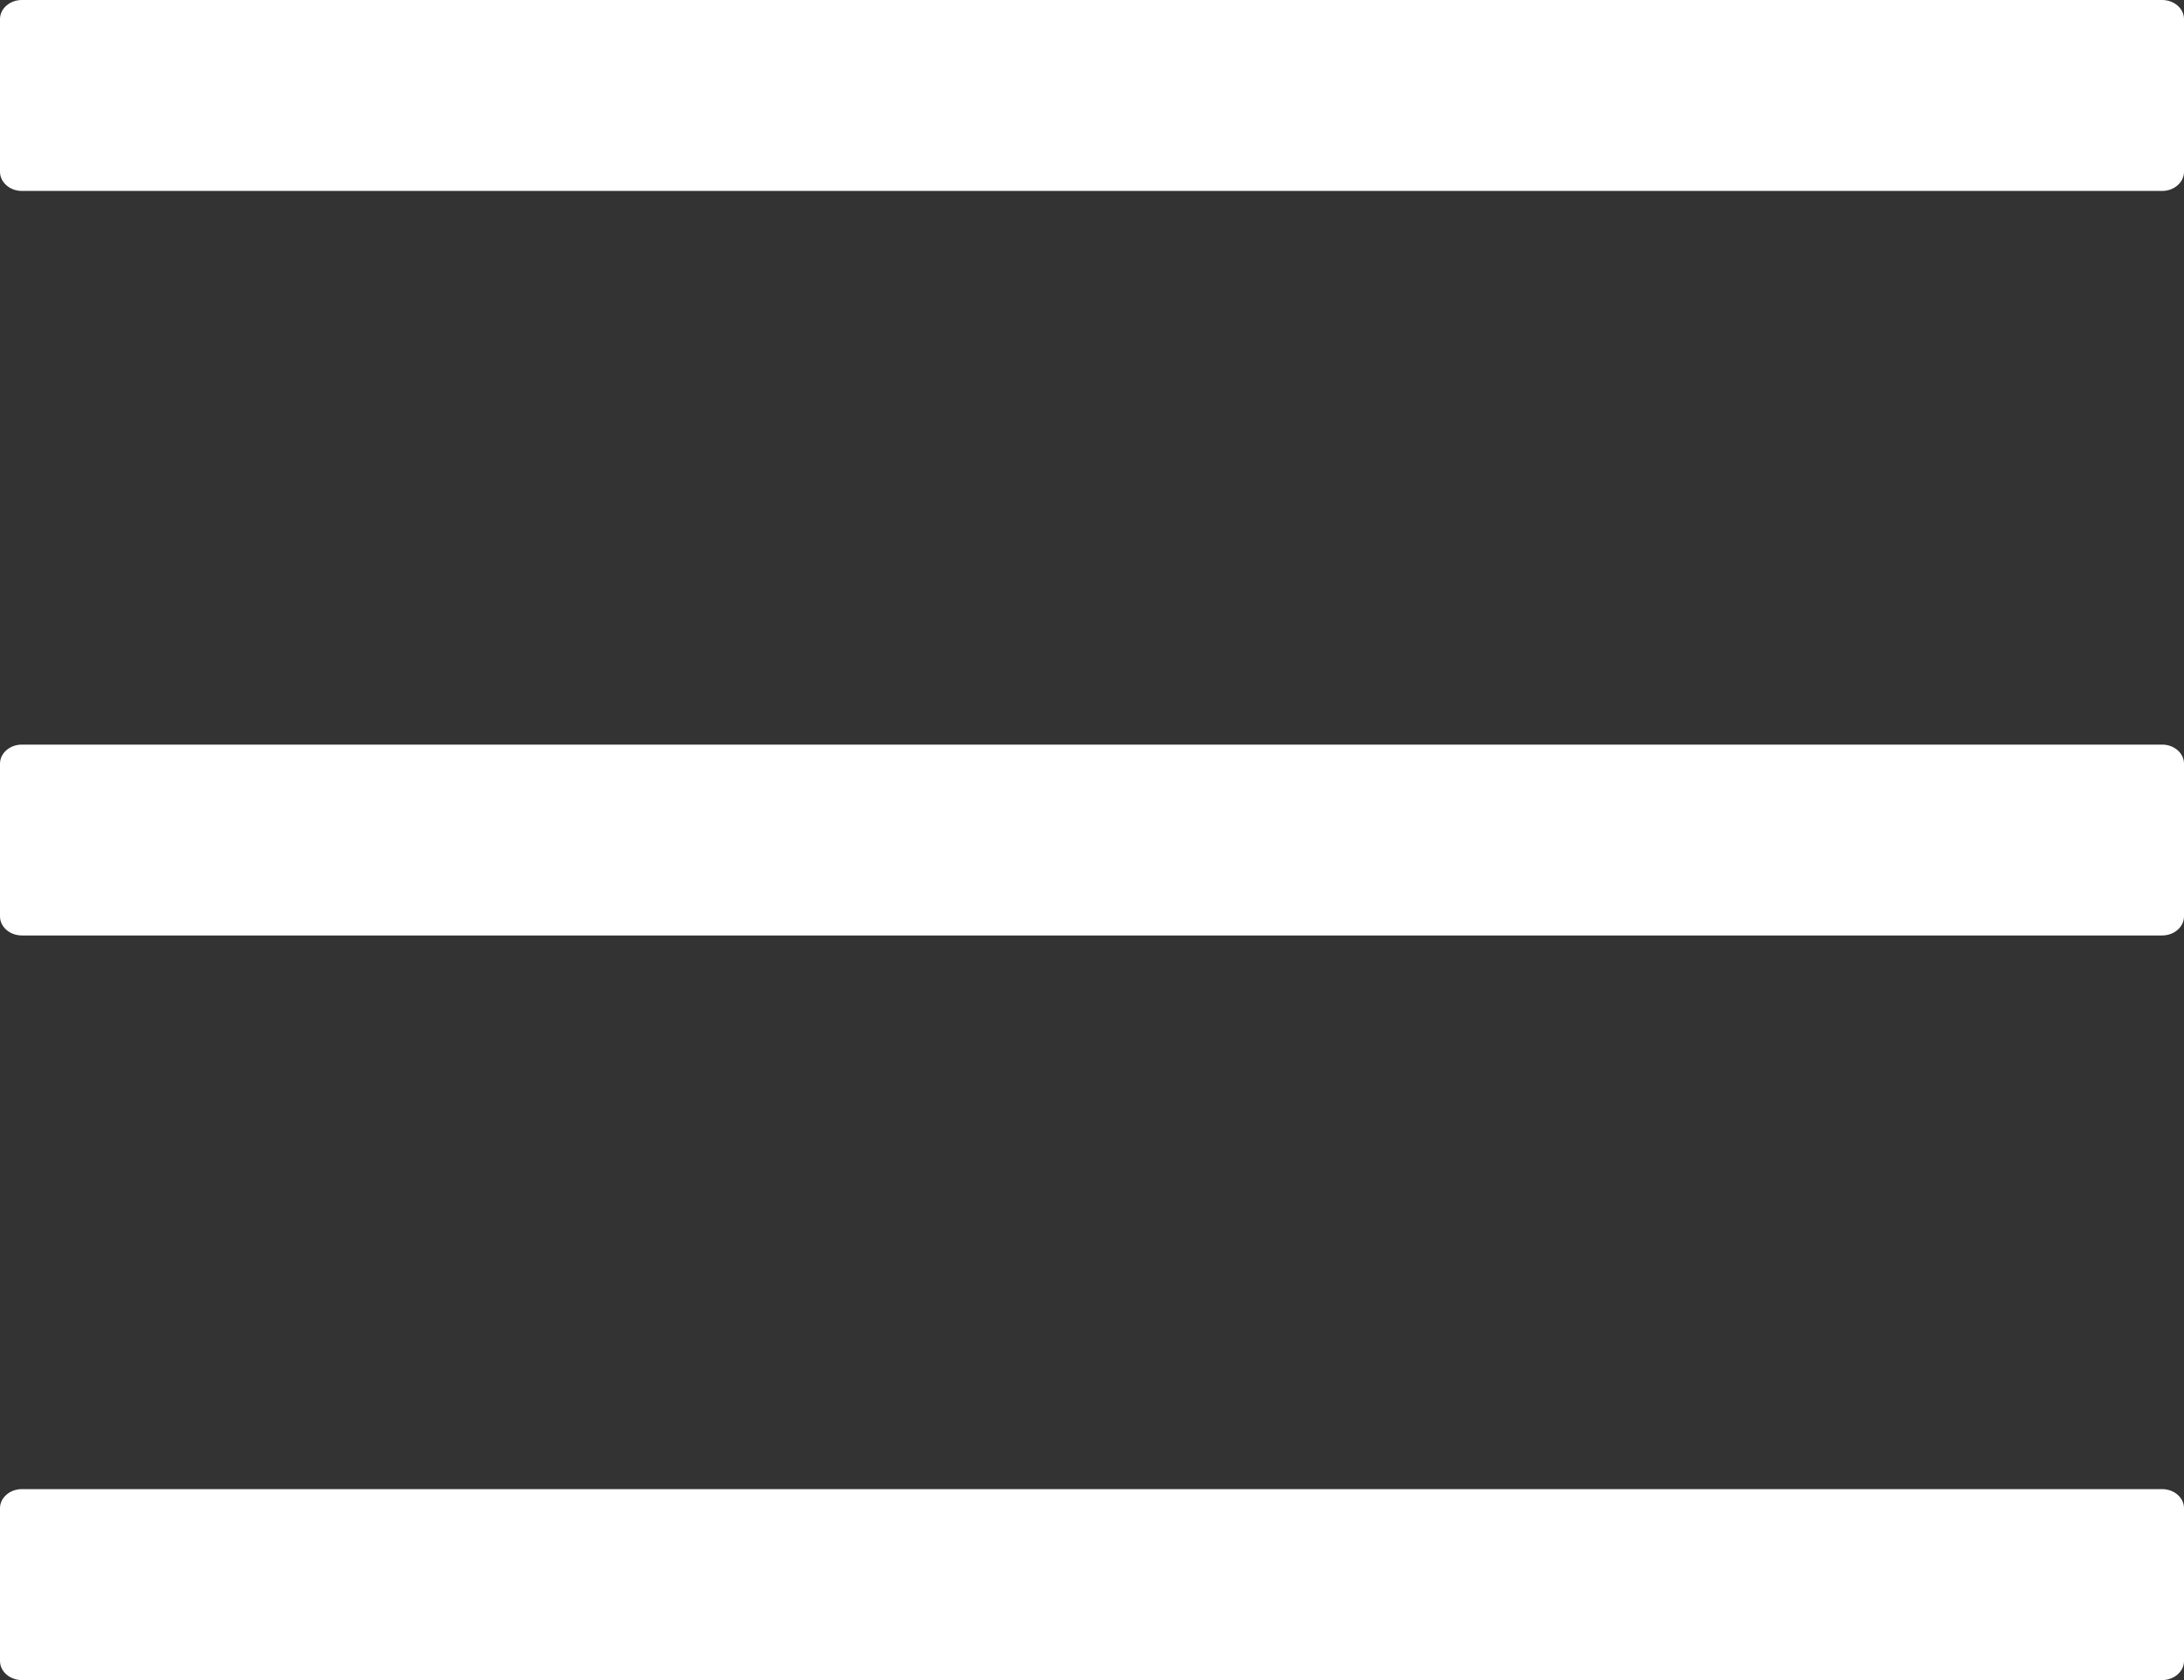<svg width="26" height="20" viewBox="0 0 26 20" fill="none" xmlns="http://www.w3.org/2000/svg">
<rect x="0" y="0" width="26" height="20" fill="#333333" stroke="none"/>
<path d="M25.74 0H0.26C0.117 0 0 0.102 0 0.227V2.045C0 2.17 0.117 2.273 0.26 2.273H25.74C25.883 2.273 26 2.17 26 2.045V0.227C26 0.102 25.883 0 25.74 0ZM25.74 17.727H0.26C0.117 17.727 0 17.829 0 17.954V19.773C0 19.898 0.117 20 0.26 20H25.74C25.883 20 26 19.898 26 19.773V17.954C26 17.829 25.883 17.727 25.74 17.727ZM25.74 8.864H0.26C0.117 8.864 0 8.966 0 9.091V10.909C0 11.034 0.117 11.136 0.26 11.136H25.74C25.883 11.136 26 11.034 26 10.909V9.091C26 8.966 25.883 8.864 25.74 8.864Z" fill="white"/>
</svg>
